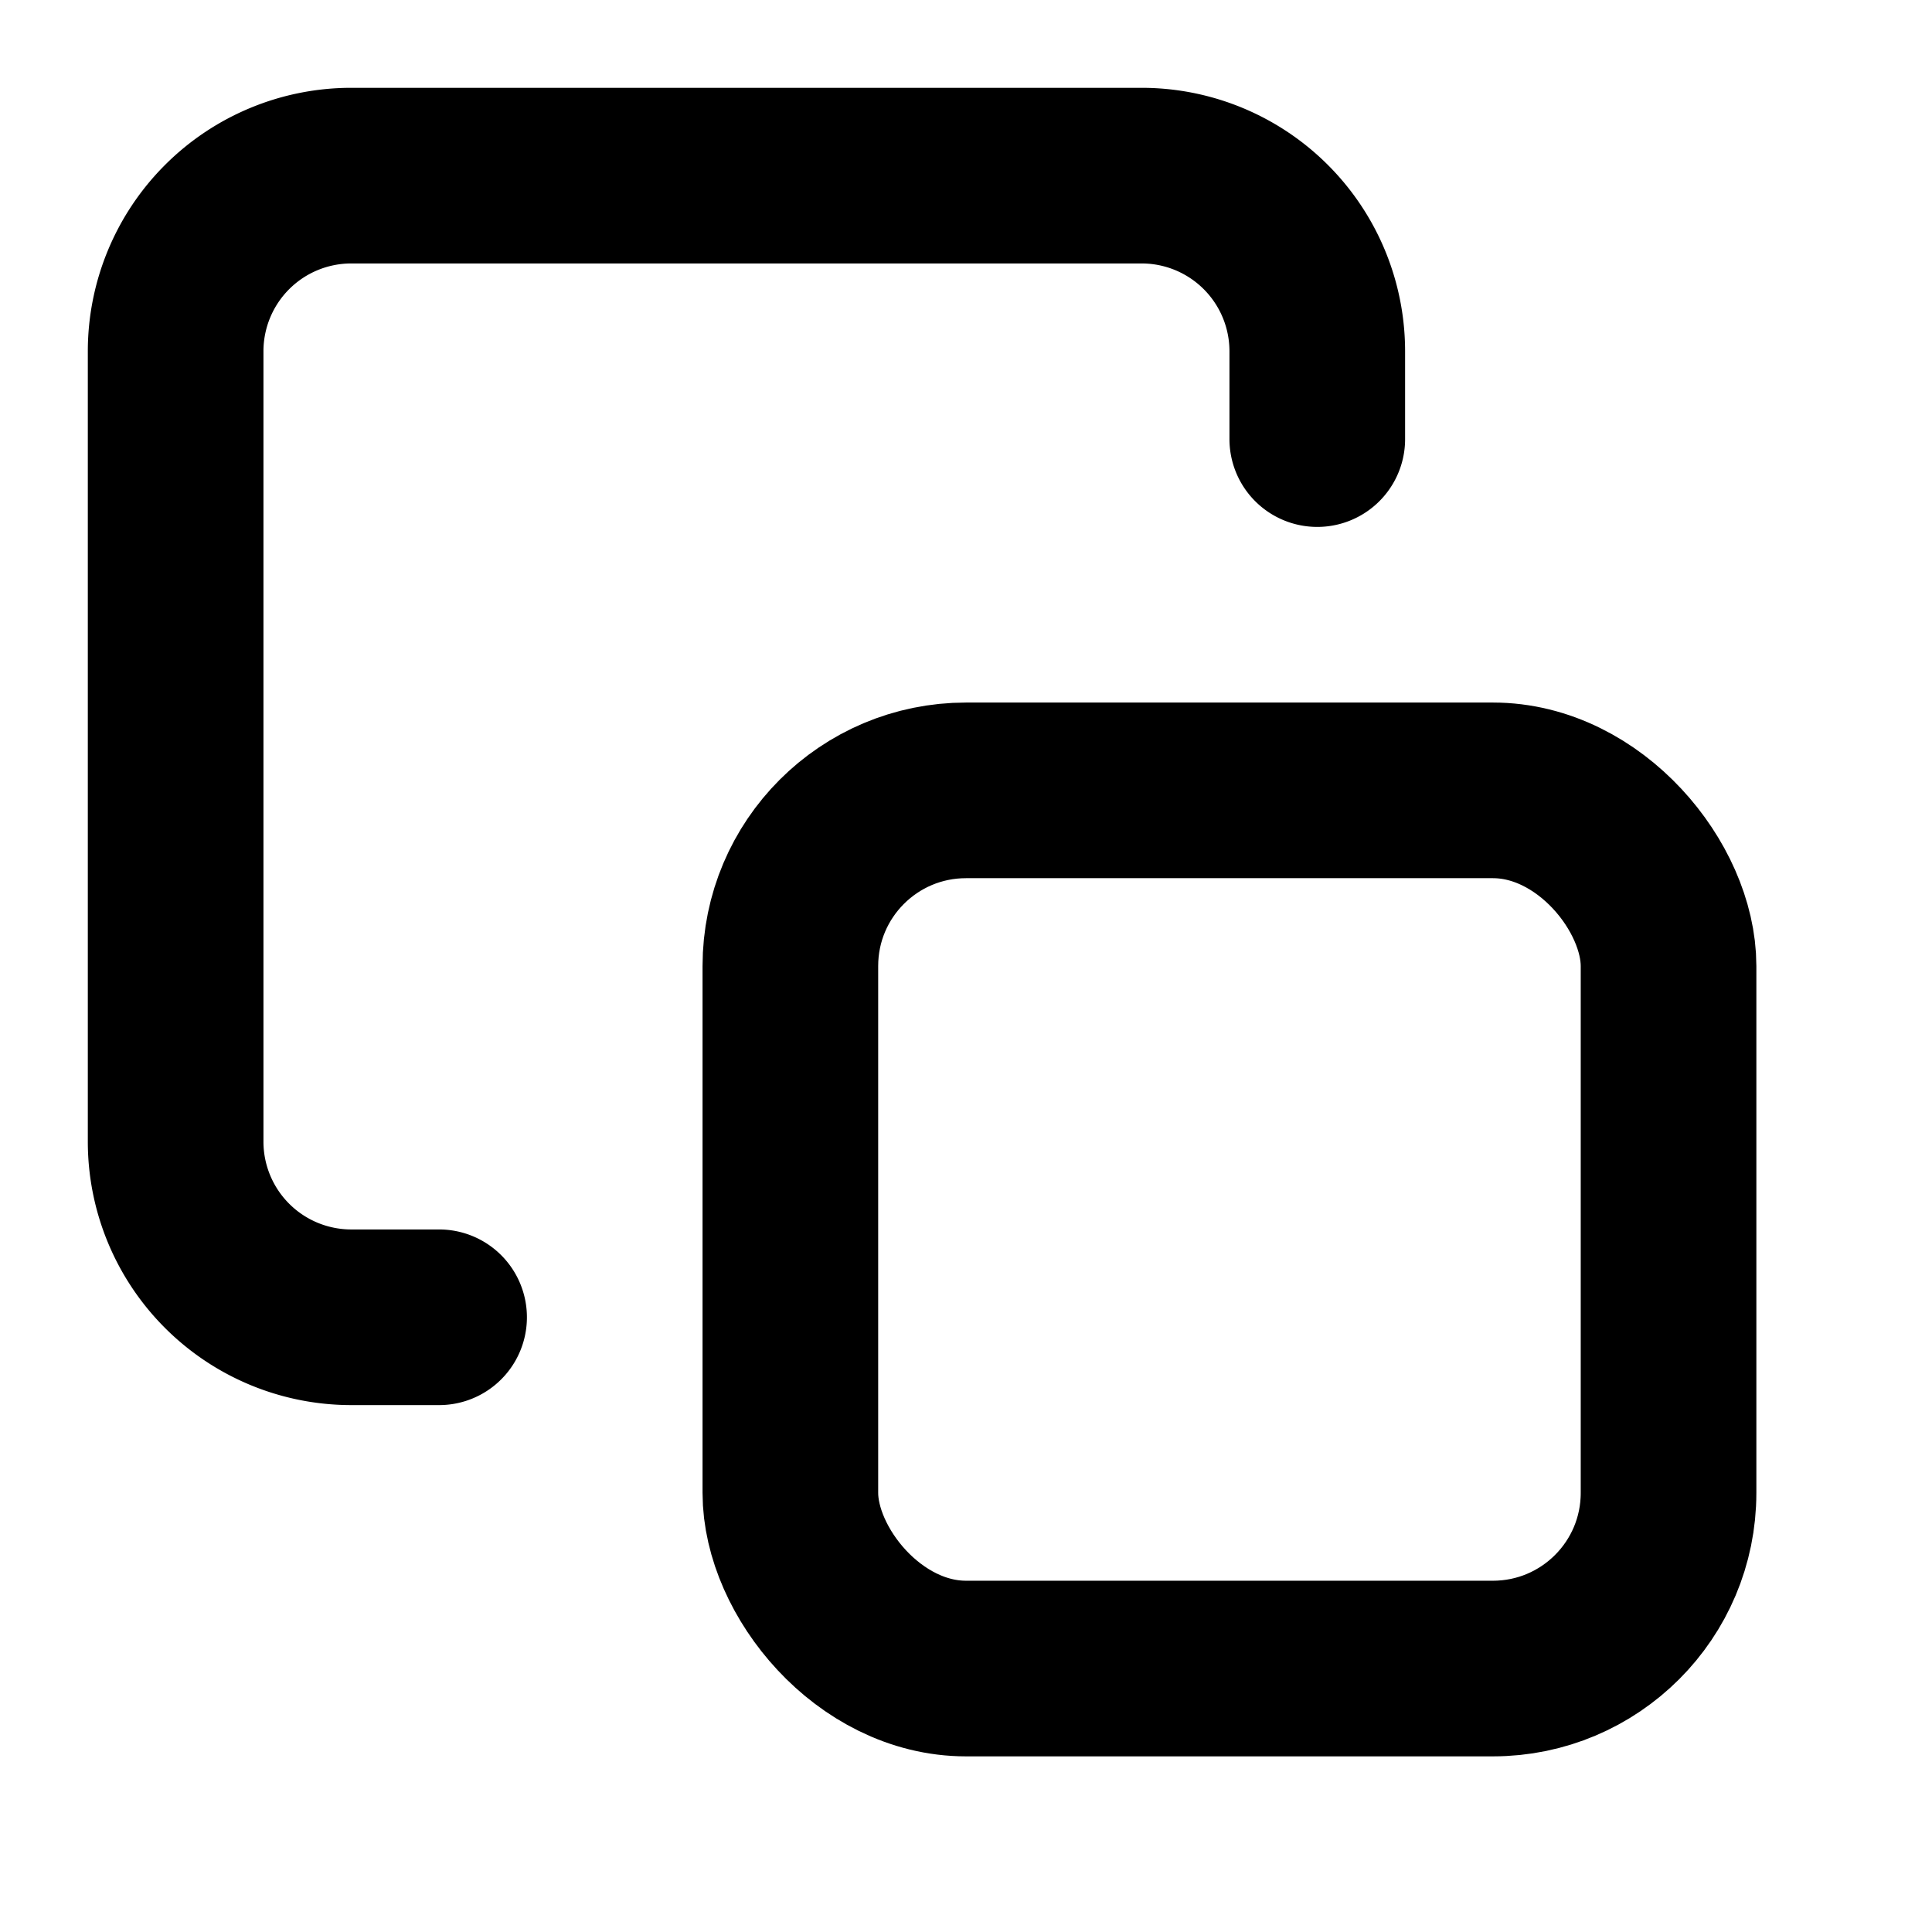 <?xml version="1.0" ?><svg class="feather feather-copy" fill="none" height="22" stroke="currentColor" stroke-linecap="round" stroke-linejoin="round" stroke-width="2" viewBox="0 0 22 22" width="22" xmlns="http://www.w3.org/2000/svg"><rect height="10" rx="2" ry="2" width="10" x="9" y="9"/><path d="M5 15H4a2 2 0 0 1-2-2V4a2 2 0 0 1 2-2h9a2 2 0 0 1 2 2v1"/></svg>